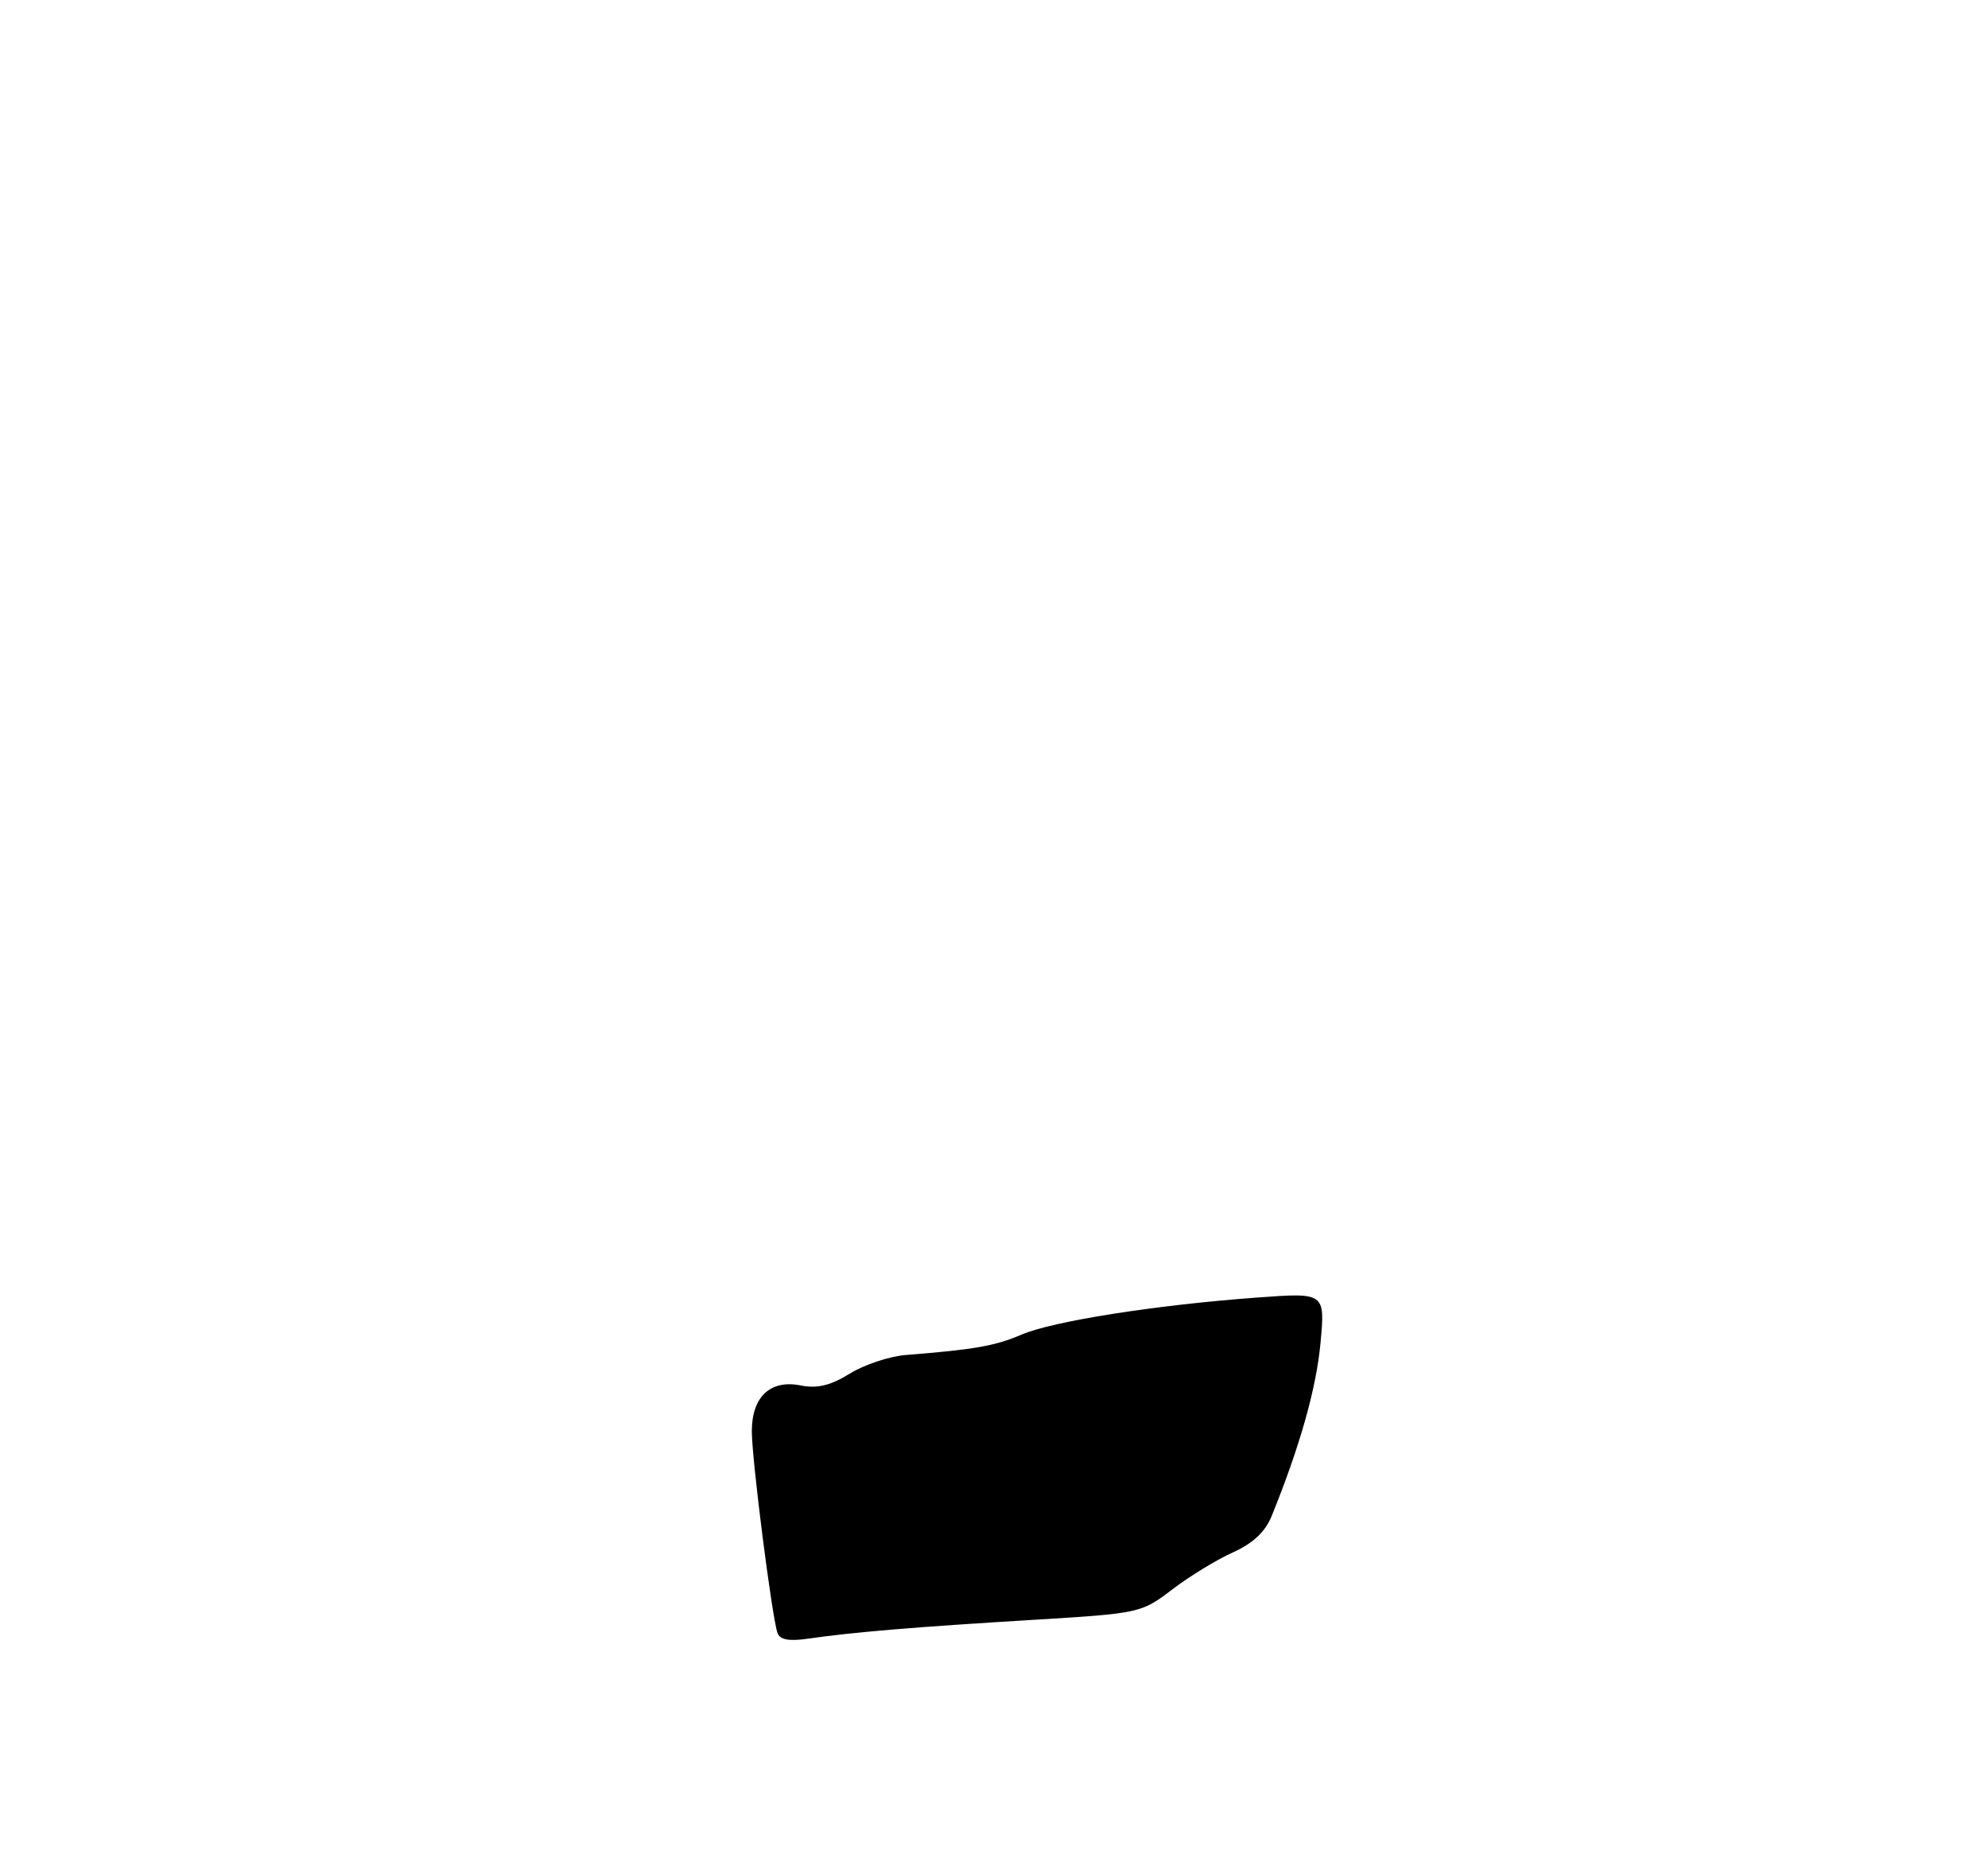 <?xml version="1.0" encoding="UTF-8" standalone="no"?>
<!DOCTYPE svg PUBLIC "-//W3C//DTD SVG 1.1//EN" "http://www.w3.org/Graphics/SVG/1.1/DTD/svg11.dtd" >
<svg xmlns="http://www.w3.org/2000/svg" xmlns:xlink="http://www.w3.org/1999/xlink" version="1.1" viewBox="0 0 275 257">
 <g >
 <path fill="currentColor"
d=" M 107.55 225.84 C 106.77 223.57 104.00 201.79 104.00 197.95 C 104.00 193.16 106.57 190.76 110.78 191.61 C 113.06 192.06 114.88 191.62 117.55 189.97 C 119.56 188.73 123.07 187.56 125.35 187.39 C 134.75 186.65 137.68 186.14 141.30 184.58 C 145.58 182.73 159.84 180.48 173.90 179.45 C 183.31 178.76 183.31 178.76 182.66 185.78 C 182.08 192.02 179.81 200.06 175.90 209.69 C 175.02 211.85 173.31 213.45 170.56 214.69 C 168.34 215.68 164.56 217.99 162.17 219.81 C 157.86 223.10 157.68 223.13 142.66 224.04 C 126.57 225.01 117.85 225.74 111.75 226.63 C 109.13 227.01 107.87 226.77 107.55 225.84 Z "/>
</g>
</svg>
